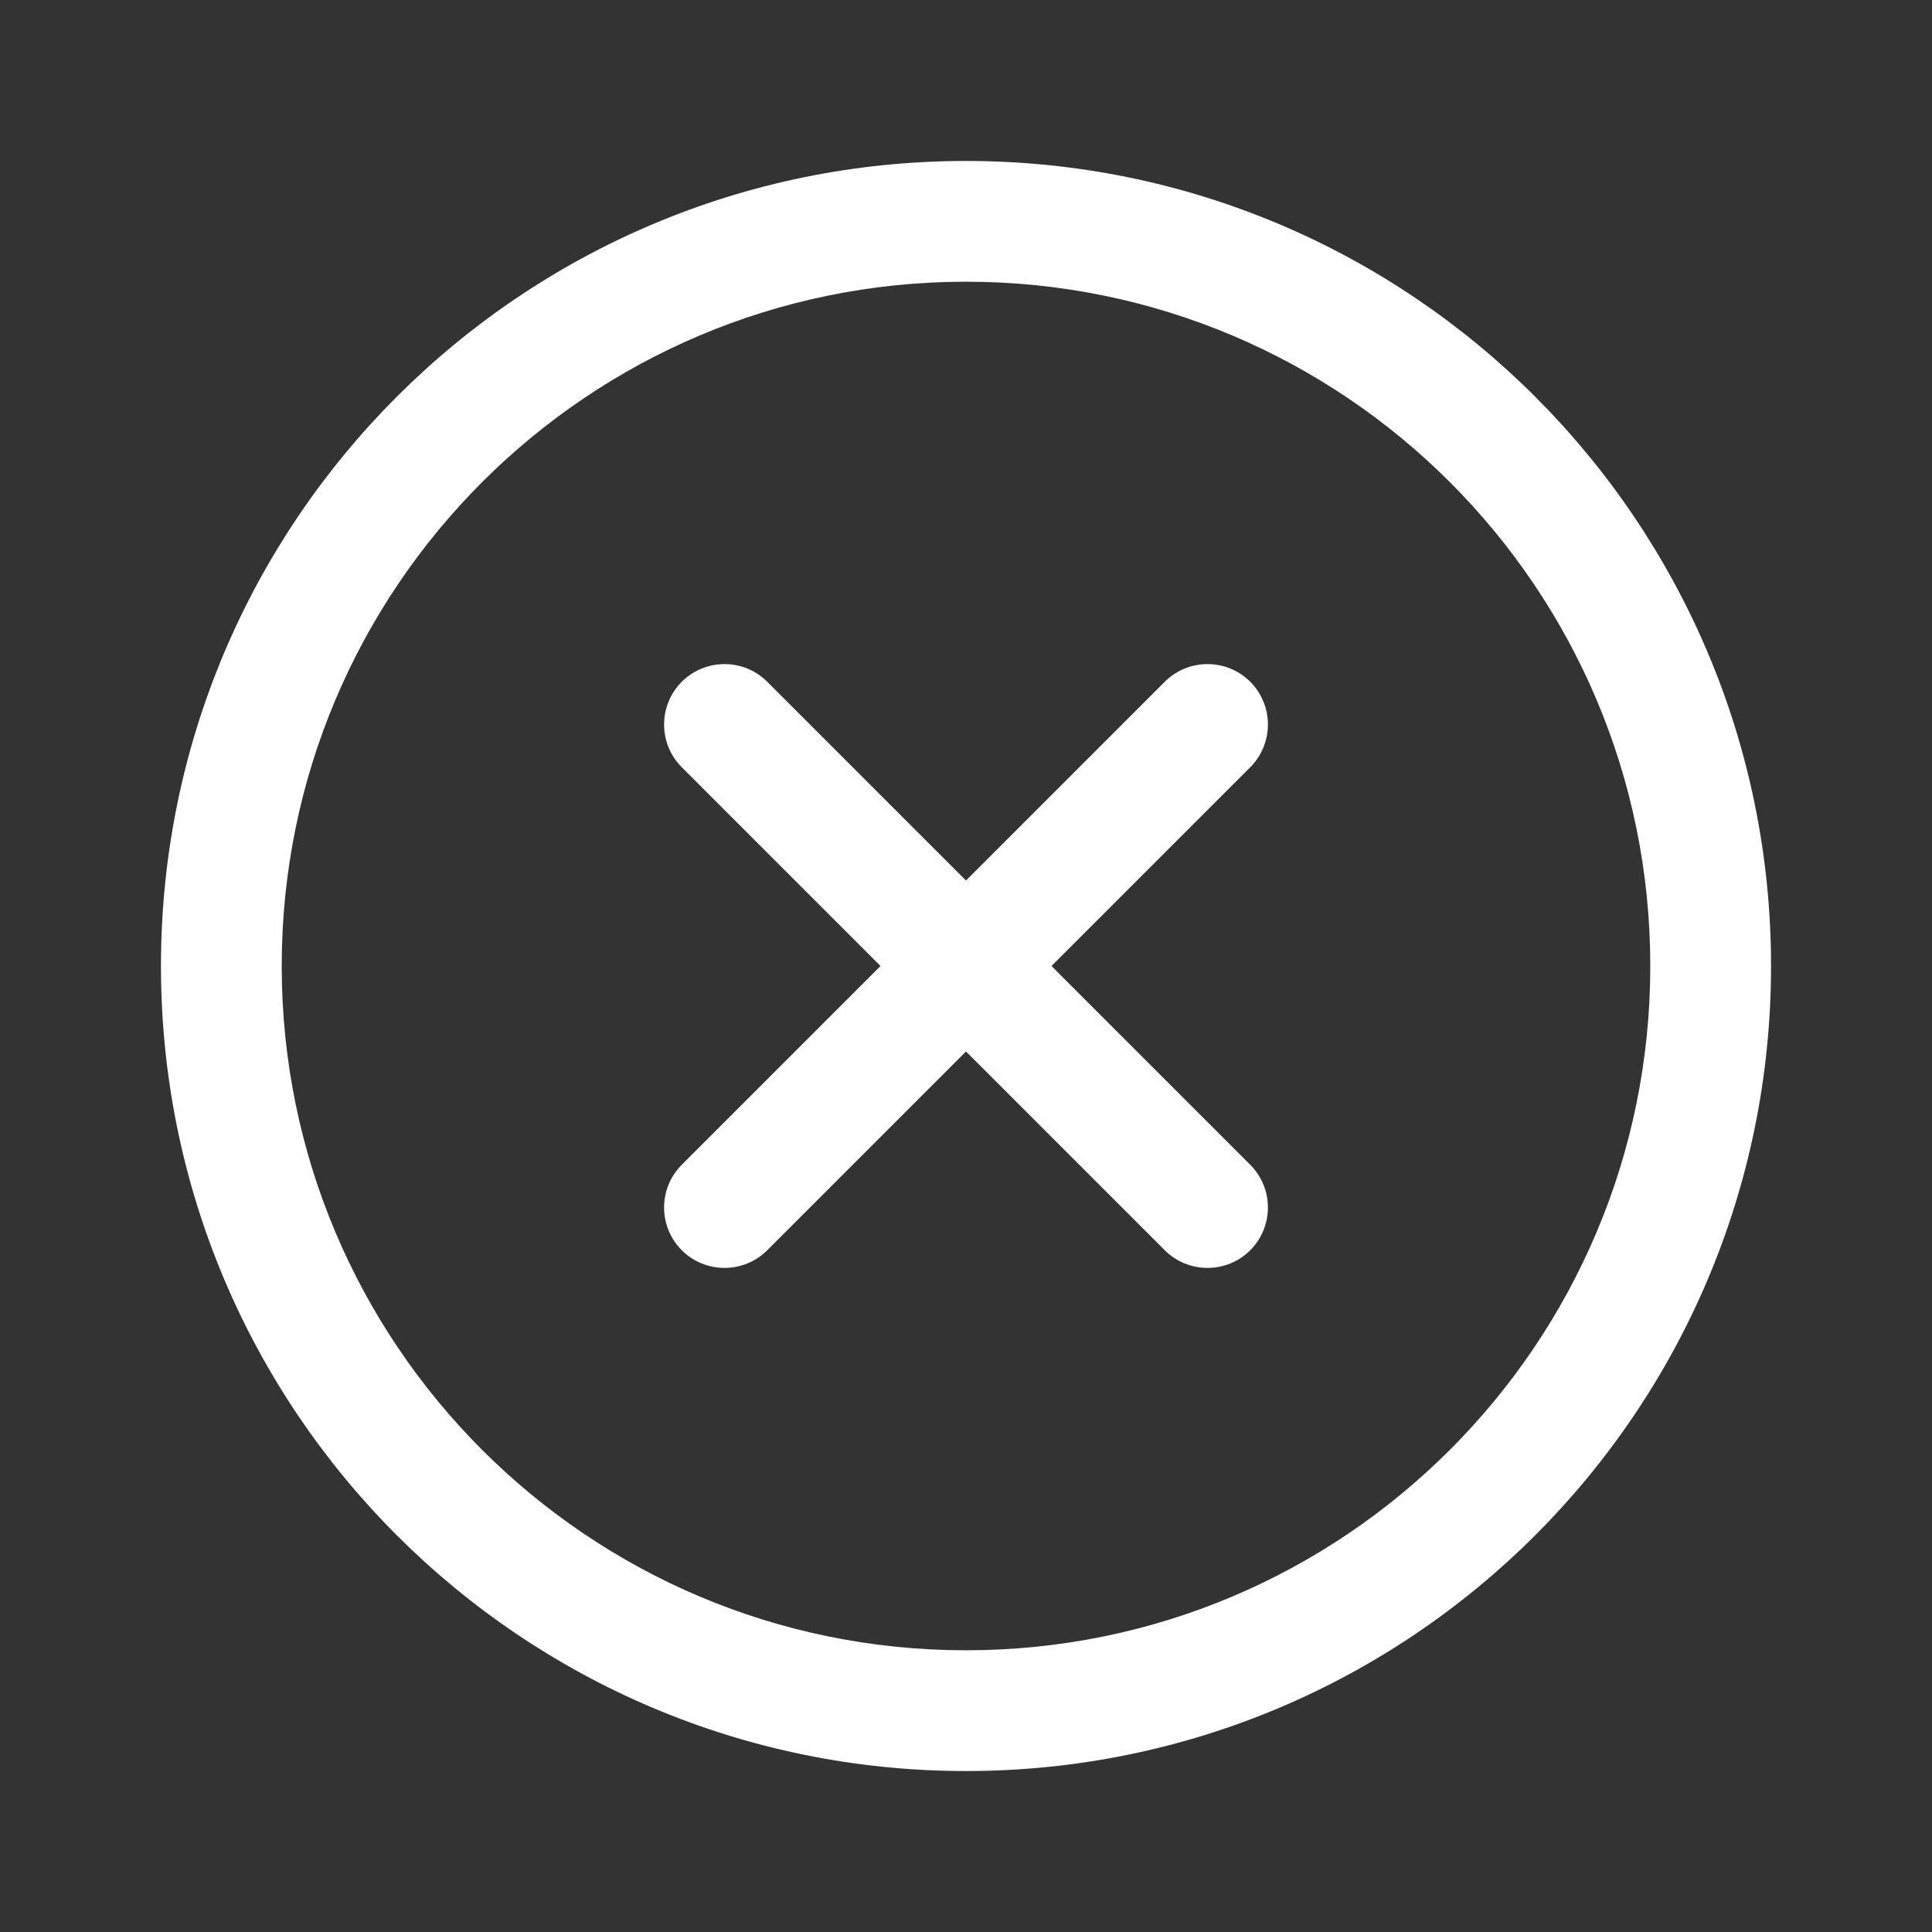 <svg width="16" height="16" viewBox="0 0 16 16" fill="none" xmlns="http://www.w3.org/2000/svg">
<rect x="0" y="0" width="16" height="16" fill="#333333" stroke="none"/>
<path fill-rule="evenodd" clip-rule="evenodd" d="M8 13.667C11.13 13.667 13.667 11.13 13.667 8C13.667 4.87 11.13 2.333 8 2.333C4.87 2.333 2.333 4.87 2.333 8C2.333 11.13 4.87 13.667 8 13.667ZM8 14.667C11.682 14.667 14.667 11.682 14.667 8C14.667 4.318 11.682 1.333 8 1.333C4.318 1.333 1.333 4.318 1.333 8C1.333 11.682 4.318 14.667 8 14.667Z" fill="white"/>
<path fill-rule="evenodd" clip-rule="evenodd" d="M5.646 5.646C5.842 5.451 6.158 5.451 6.354 5.646L10.354 9.646C10.549 9.842 10.549 10.158 10.354 10.354C10.158 10.549 9.842 10.549 9.646 10.354L5.646 6.354C5.451 6.158 5.451 5.842 5.646 5.646Z" fill="white"/>
<path fill-rule="evenodd" clip-rule="evenodd" d="M5.646 10.354C5.451 10.158 5.451 9.842 5.646 9.646L9.646 5.646C9.842 5.451 10.158 5.451 10.354 5.646C10.549 5.842 10.549 6.158 10.354 6.354L6.354 10.354C6.158 10.549 5.842 10.549 5.646 10.354Z" fill="white"/>
</svg>
